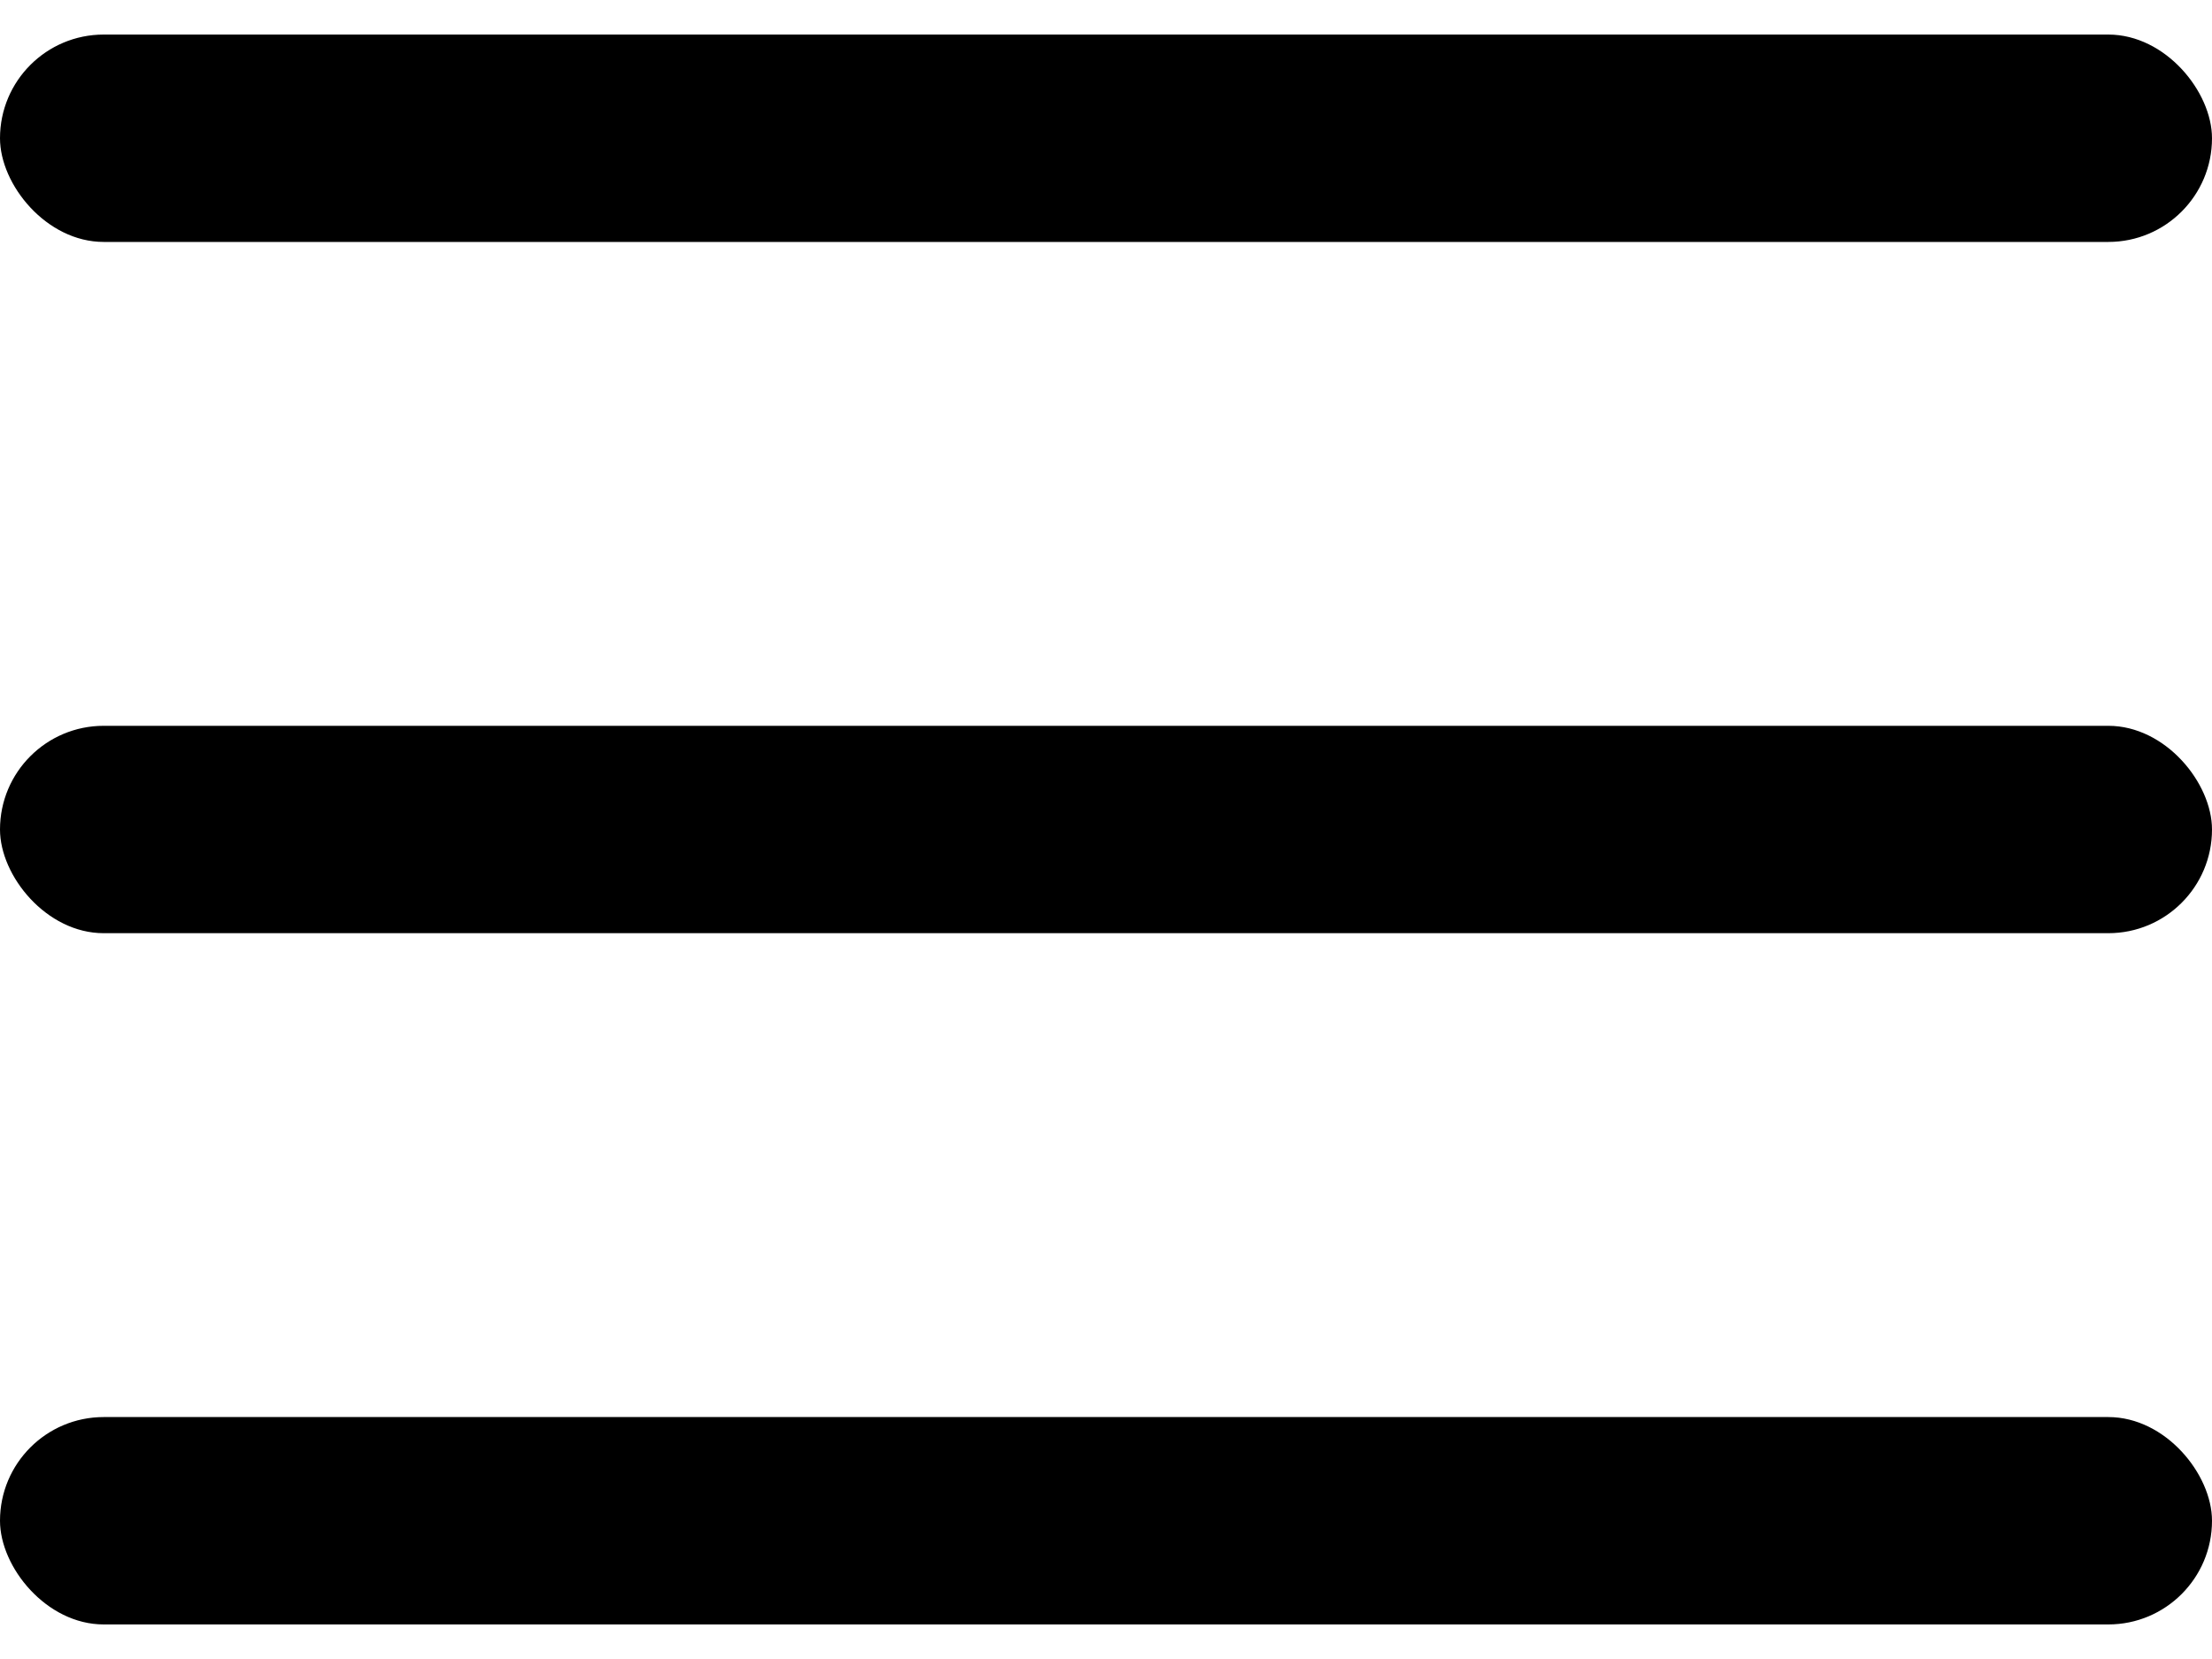 <svg width="16" height="12" viewBox="0 0 16 12" fill="none" xmlns="http://www.w3.org/2000/svg">
<rect y="0.25" width="16" height="1.5" rx="0.75" fill="black"/>
<rect y="10.25" width="16" height="1.5" rx="0.75" fill="black"/>
<rect y="5.25" width="16" height="1.5" rx="0.75" fill="black"/>
</svg>

